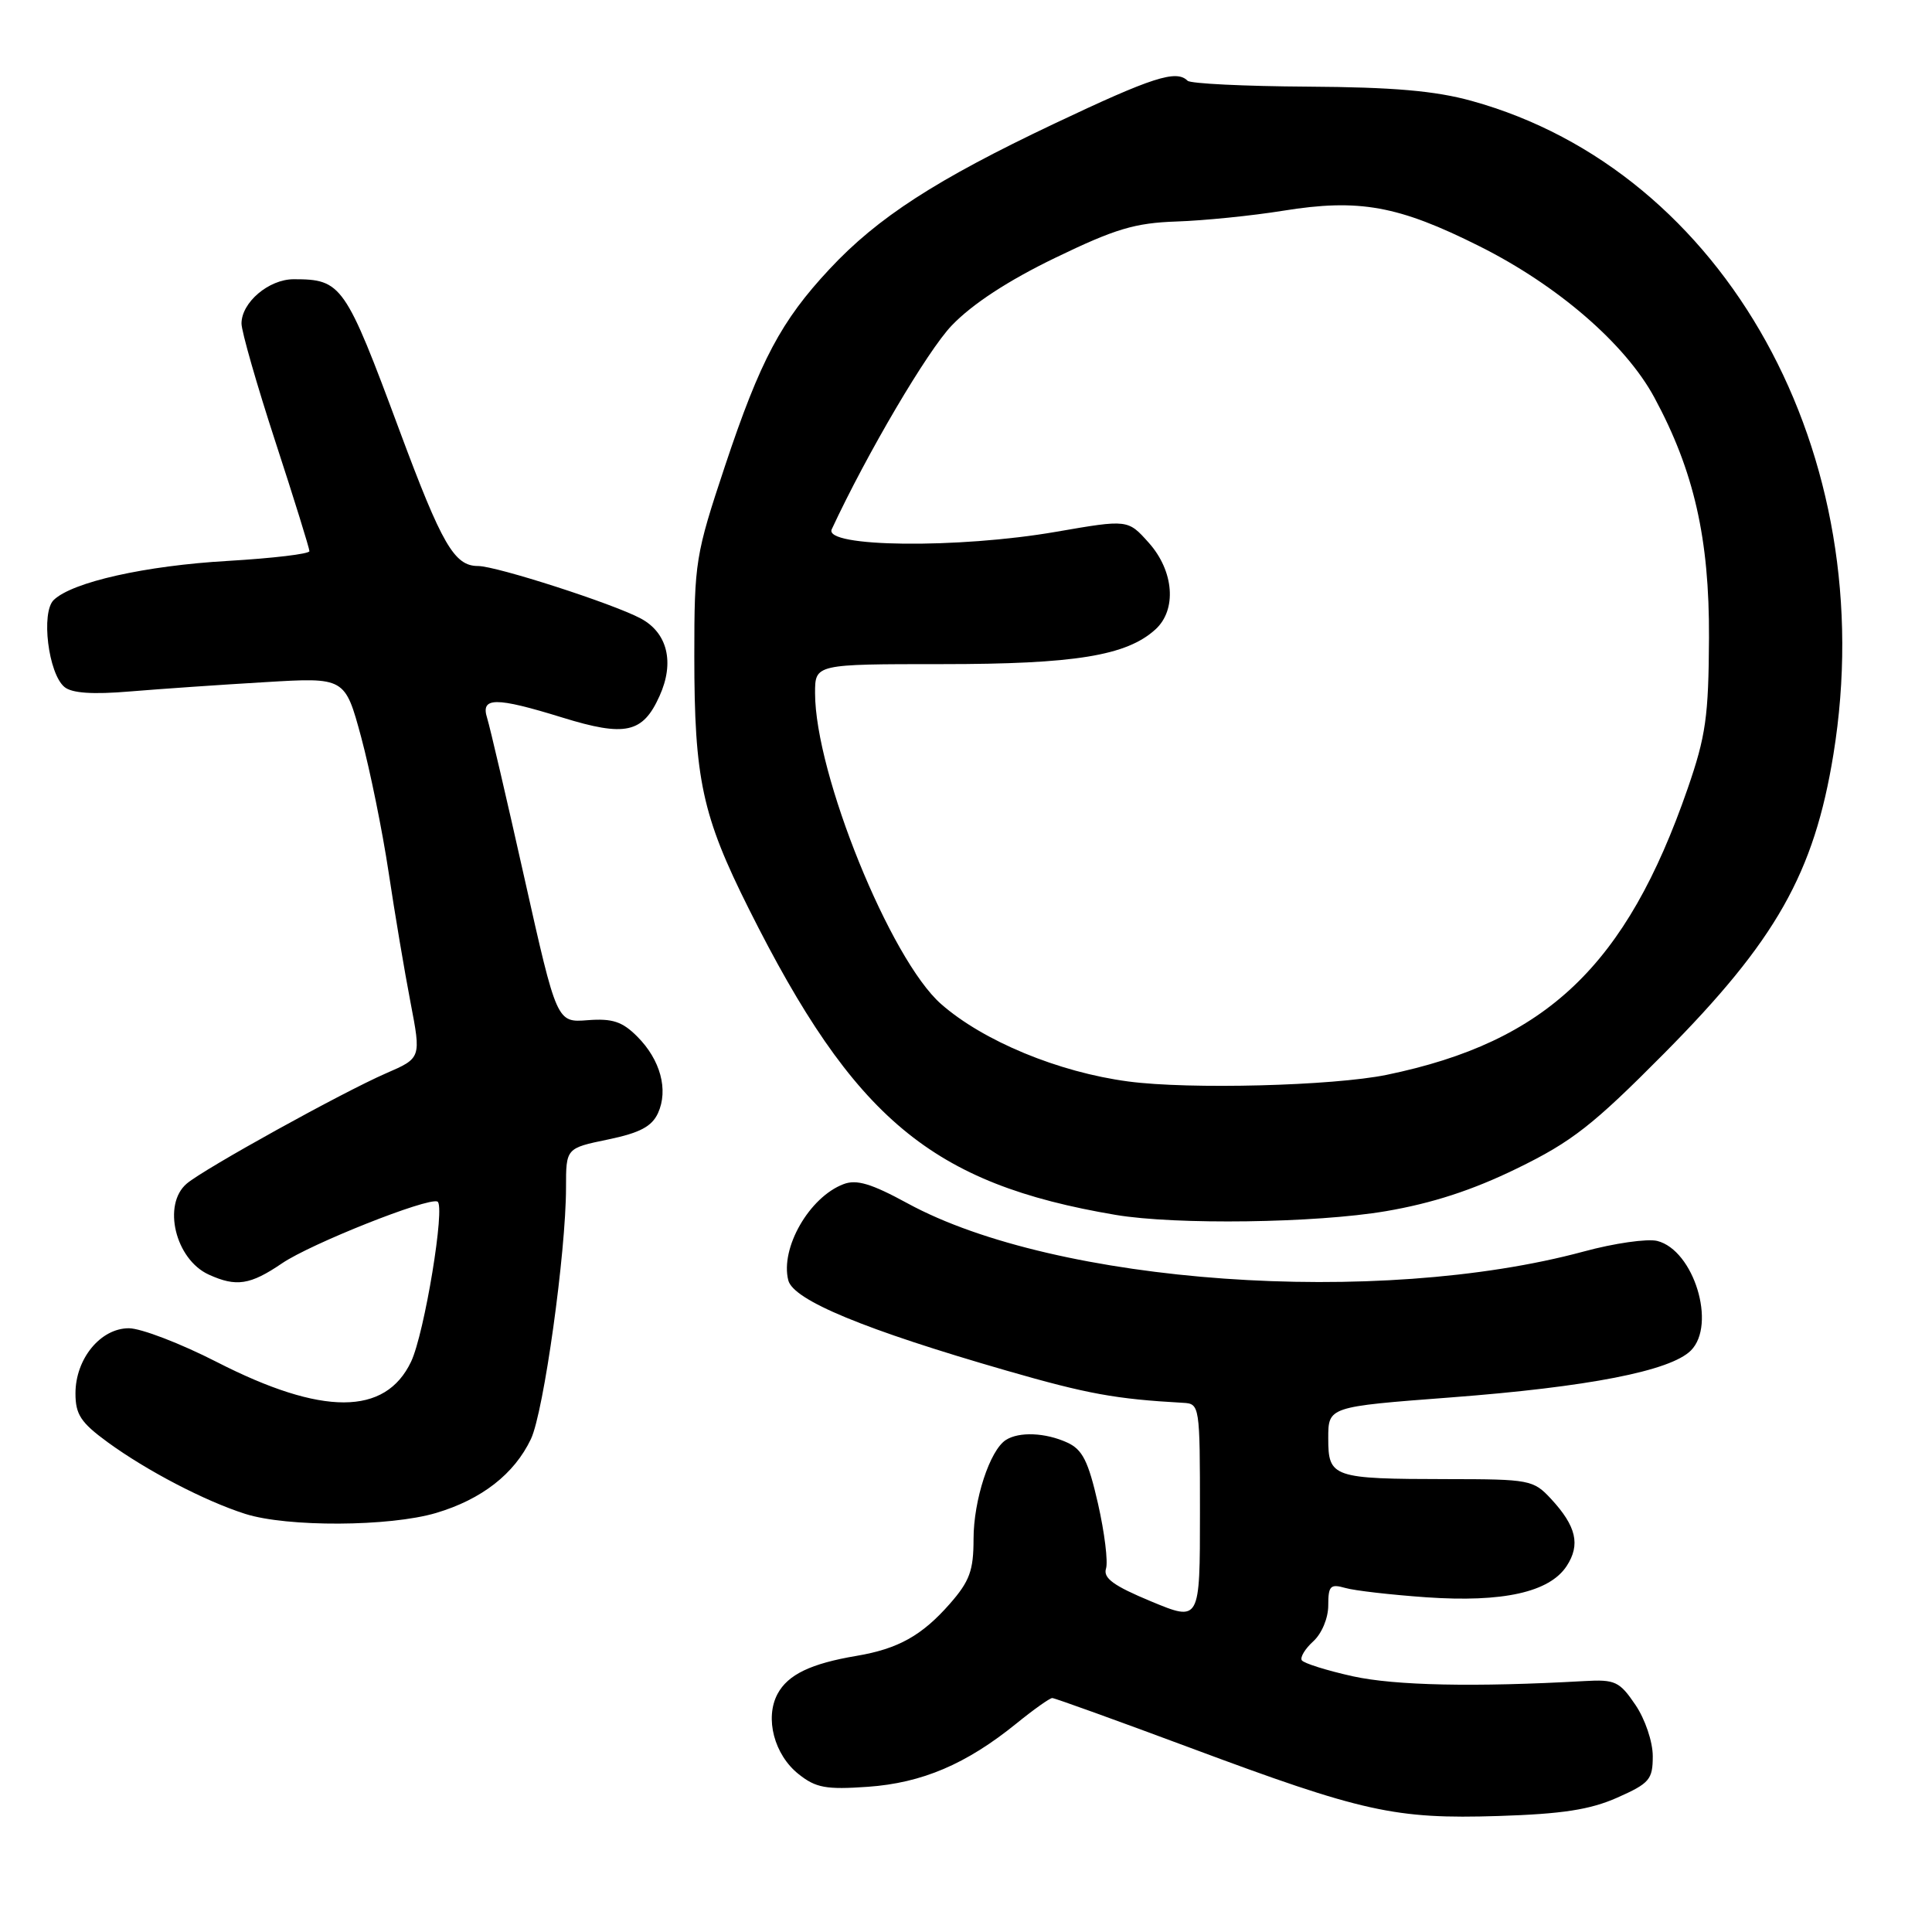 <?xml version="1.0" encoding="UTF-8" standalone="no"?>
<!DOCTYPE svg PUBLIC "-//W3C//DTD SVG 1.1//EN" "http://www.w3.org/Graphics/SVG/1.1/DTD/svg11.dtd" >
<svg xmlns="http://www.w3.org/2000/svg" xmlns:xlink="http://www.w3.org/1999/xlink" version="1.1" viewBox="0 0 256 256">
 <g >
 <path fill="currentColor"
d=" M 214.29 238.20 C 218.57 236.30 219.00 235.80 219.00 232.70 C 219.00 230.80 217.99 227.80 216.70 225.90 C 214.60 222.80 214.01 222.52 209.95 222.75 C 195.45 223.57 184.83 223.35 179.22 222.11 C 175.77 221.34 172.74 220.39 172.49 219.99 C 172.25 219.59 172.94 218.46 174.02 217.48 C 175.14 216.46 176.00 214.41 176.00 212.73 C 176.00 210.13 176.28 209.85 178.25 210.41 C 179.49 210.77 184.32 211.32 189.00 211.65 C 199.14 212.35 205.31 210.98 207.59 207.51 C 209.44 204.68 208.87 202.23 205.52 198.61 C 203.18 196.09 202.68 196.00 191.80 195.99 C 176.54 195.97 176.00 195.78 176.00 190.58 C 176.00 186.40 176.00 186.40 192.19 185.17 C 210.47 183.78 221.34 181.66 224.05 178.95 C 227.47 175.53 224.44 165.65 219.59 164.43 C 218.28 164.11 213.90 164.73 209.86 165.83 C 182.58 173.20 139.93 170.17 120.26 159.45 C 115.45 156.83 113.49 156.24 111.76 156.91 C 107.24 158.63 103.37 165.37 104.45 169.64 C 105.11 172.28 114.56 176.19 133.36 181.61 C 144.11 184.71 147.82 185.38 156.75 185.88 C 158.97 186.00 159.00 186.17 159.00 200.44 C 159.00 214.88 159.00 214.88 152.52 212.19 C 147.56 210.13 146.16 209.11 146.55 207.85 C 146.84 206.95 146.36 203.07 145.49 199.24 C 144.20 193.58 143.43 192.06 141.40 191.14 C 138.53 189.83 135.04 189.68 133.29 190.80 C 131.16 192.15 129.00 198.77 129.00 203.93 C 129.00 208.11 128.48 209.52 125.85 212.52 C 122.16 216.72 119.01 218.48 113.50 219.41 C 107.44 220.43 104.40 221.89 103.03 224.45 C 101.31 227.66 102.59 232.53 105.83 235.09 C 108.10 236.90 109.47 237.15 115.00 236.76 C 122.18 236.25 128.03 233.76 134.67 228.38 C 136.96 226.52 139.10 225.00 139.43 225.00 C 139.76 225.00 148.01 227.98 157.76 231.61 C 180.57 240.11 184.82 241.06 198.54 240.63 C 207.00 240.36 210.67 239.80 214.29 238.20 Z  M 57.77 200.48 C 63.83 198.68 68.15 195.31 70.35 190.68 C 72.05 187.10 75.00 165.94 75.00 157.35 C 75.00 152.14 75.00 152.14 80.56 150.99 C 84.79 150.11 86.37 149.27 87.19 147.49 C 88.59 144.41 87.51 140.42 84.44 137.35 C 82.46 135.36 81.14 134.93 77.87 135.18 C 73.78 135.50 73.78 135.50 69.50 116.40 C 67.15 105.89 64.92 96.33 64.55 95.15 C 63.66 92.35 65.63 92.33 74.52 95.08 C 82.87 97.66 85.18 97.15 87.39 92.23 C 89.41 87.78 88.45 83.85 84.90 81.95 C 81.22 79.98 65.77 75.00 63.34 75.00 C 60.20 75.00 58.56 72.16 52.97 57.13 C 45.74 37.66 45.28 37.00 38.92 37.00 C 35.62 37.00 32.00 40.07 32.00 42.87 C 32.00 43.90 34.02 50.96 36.50 58.56 C 38.98 66.15 41.00 72.67 41.00 73.03 C 41.00 73.40 36.16 73.97 30.25 74.32 C 19.27 74.95 9.59 77.12 7.12 79.50 C 5.41 81.15 6.40 89.26 8.54 91.03 C 9.52 91.85 12.27 92.04 17.24 91.62 C 21.23 91.29 29.27 90.73 35.11 90.39 C 45.71 89.75 45.71 89.75 47.86 97.69 C 49.03 102.05 50.67 110.09 51.49 115.56 C 52.31 121.03 53.62 128.81 54.40 132.85 C 55.81 140.20 55.81 140.20 51.15 142.22 C 45.33 144.76 27.10 154.84 24.75 156.83 C 21.48 159.60 23.23 166.87 27.66 168.89 C 31.30 170.55 33.15 170.27 37.38 167.39 C 41.19 164.80 56.64 158.66 57.96 159.21 C 59.05 159.67 56.25 176.67 54.47 180.43 C 51.06 187.60 42.71 187.62 28.76 180.49 C 23.94 178.02 18.68 176.00 17.07 176.00 C 13.32 176.00 10.00 180.05 10.00 184.63 C 10.00 187.43 10.71 188.50 14.25 191.09 C 19.46 194.89 27.16 198.90 32.50 200.60 C 38.08 202.37 51.61 202.30 57.77 200.48 Z  M 183.62 160.49 C 189.78 159.44 195.10 157.71 201.00 154.83 C 208.29 151.28 211.07 149.10 220.50 139.59 C 235.33 124.63 240.38 115.72 242.94 99.94 C 249.39 60.18 228.62 22.67 195.00 13.37 C 190.16 12.03 184.62 11.55 173.28 11.48 C 164.91 11.43 157.74 11.08 157.36 10.70 C 155.87 9.20 152.69 10.23 139.69 16.39 C 124.04 23.81 116.30 28.81 109.93 35.64 C 103.50 42.52 100.74 47.72 96.07 61.73 C 92.15 73.52 92.00 74.44 92.00 86.93 C 92.00 103.25 93.04 108.08 99.23 120.44 C 113.18 148.30 123.45 156.86 147.83 160.98 C 155.80 162.32 174.32 162.07 183.62 160.49 Z  M 149.50 143.30 C 140.27 142.08 130.29 137.95 124.70 133.04 C 117.97 127.13 108.00 102.53 108.00 91.84 C 108.00 88.00 108.00 88.00 124.84 88.00 C 142.40 88.00 149.26 86.89 153.09 83.41 C 155.96 80.82 155.57 75.67 152.22 71.92 C 149.45 68.82 149.45 68.82 139.97 70.46 C 126.96 72.72 109.09 72.52 110.21 70.13 C 114.88 60.09 122.91 46.46 126.11 43.13 C 128.84 40.28 133.60 37.17 139.81 34.17 C 147.79 30.31 150.38 29.54 155.91 29.35 C 159.53 29.23 165.89 28.59 170.04 27.92 C 180.09 26.30 185.29 27.24 196.04 32.63 C 206.41 37.82 215.37 45.57 219.21 52.67 C 224.46 62.39 226.51 71.37 226.45 84.50 C 226.40 94.94 226.03 97.54 223.62 104.50 C 215.48 127.98 204.89 138.05 183.75 142.42 C 176.64 143.88 157.60 144.38 149.50 143.30 Z "/>
</g>
</svg>